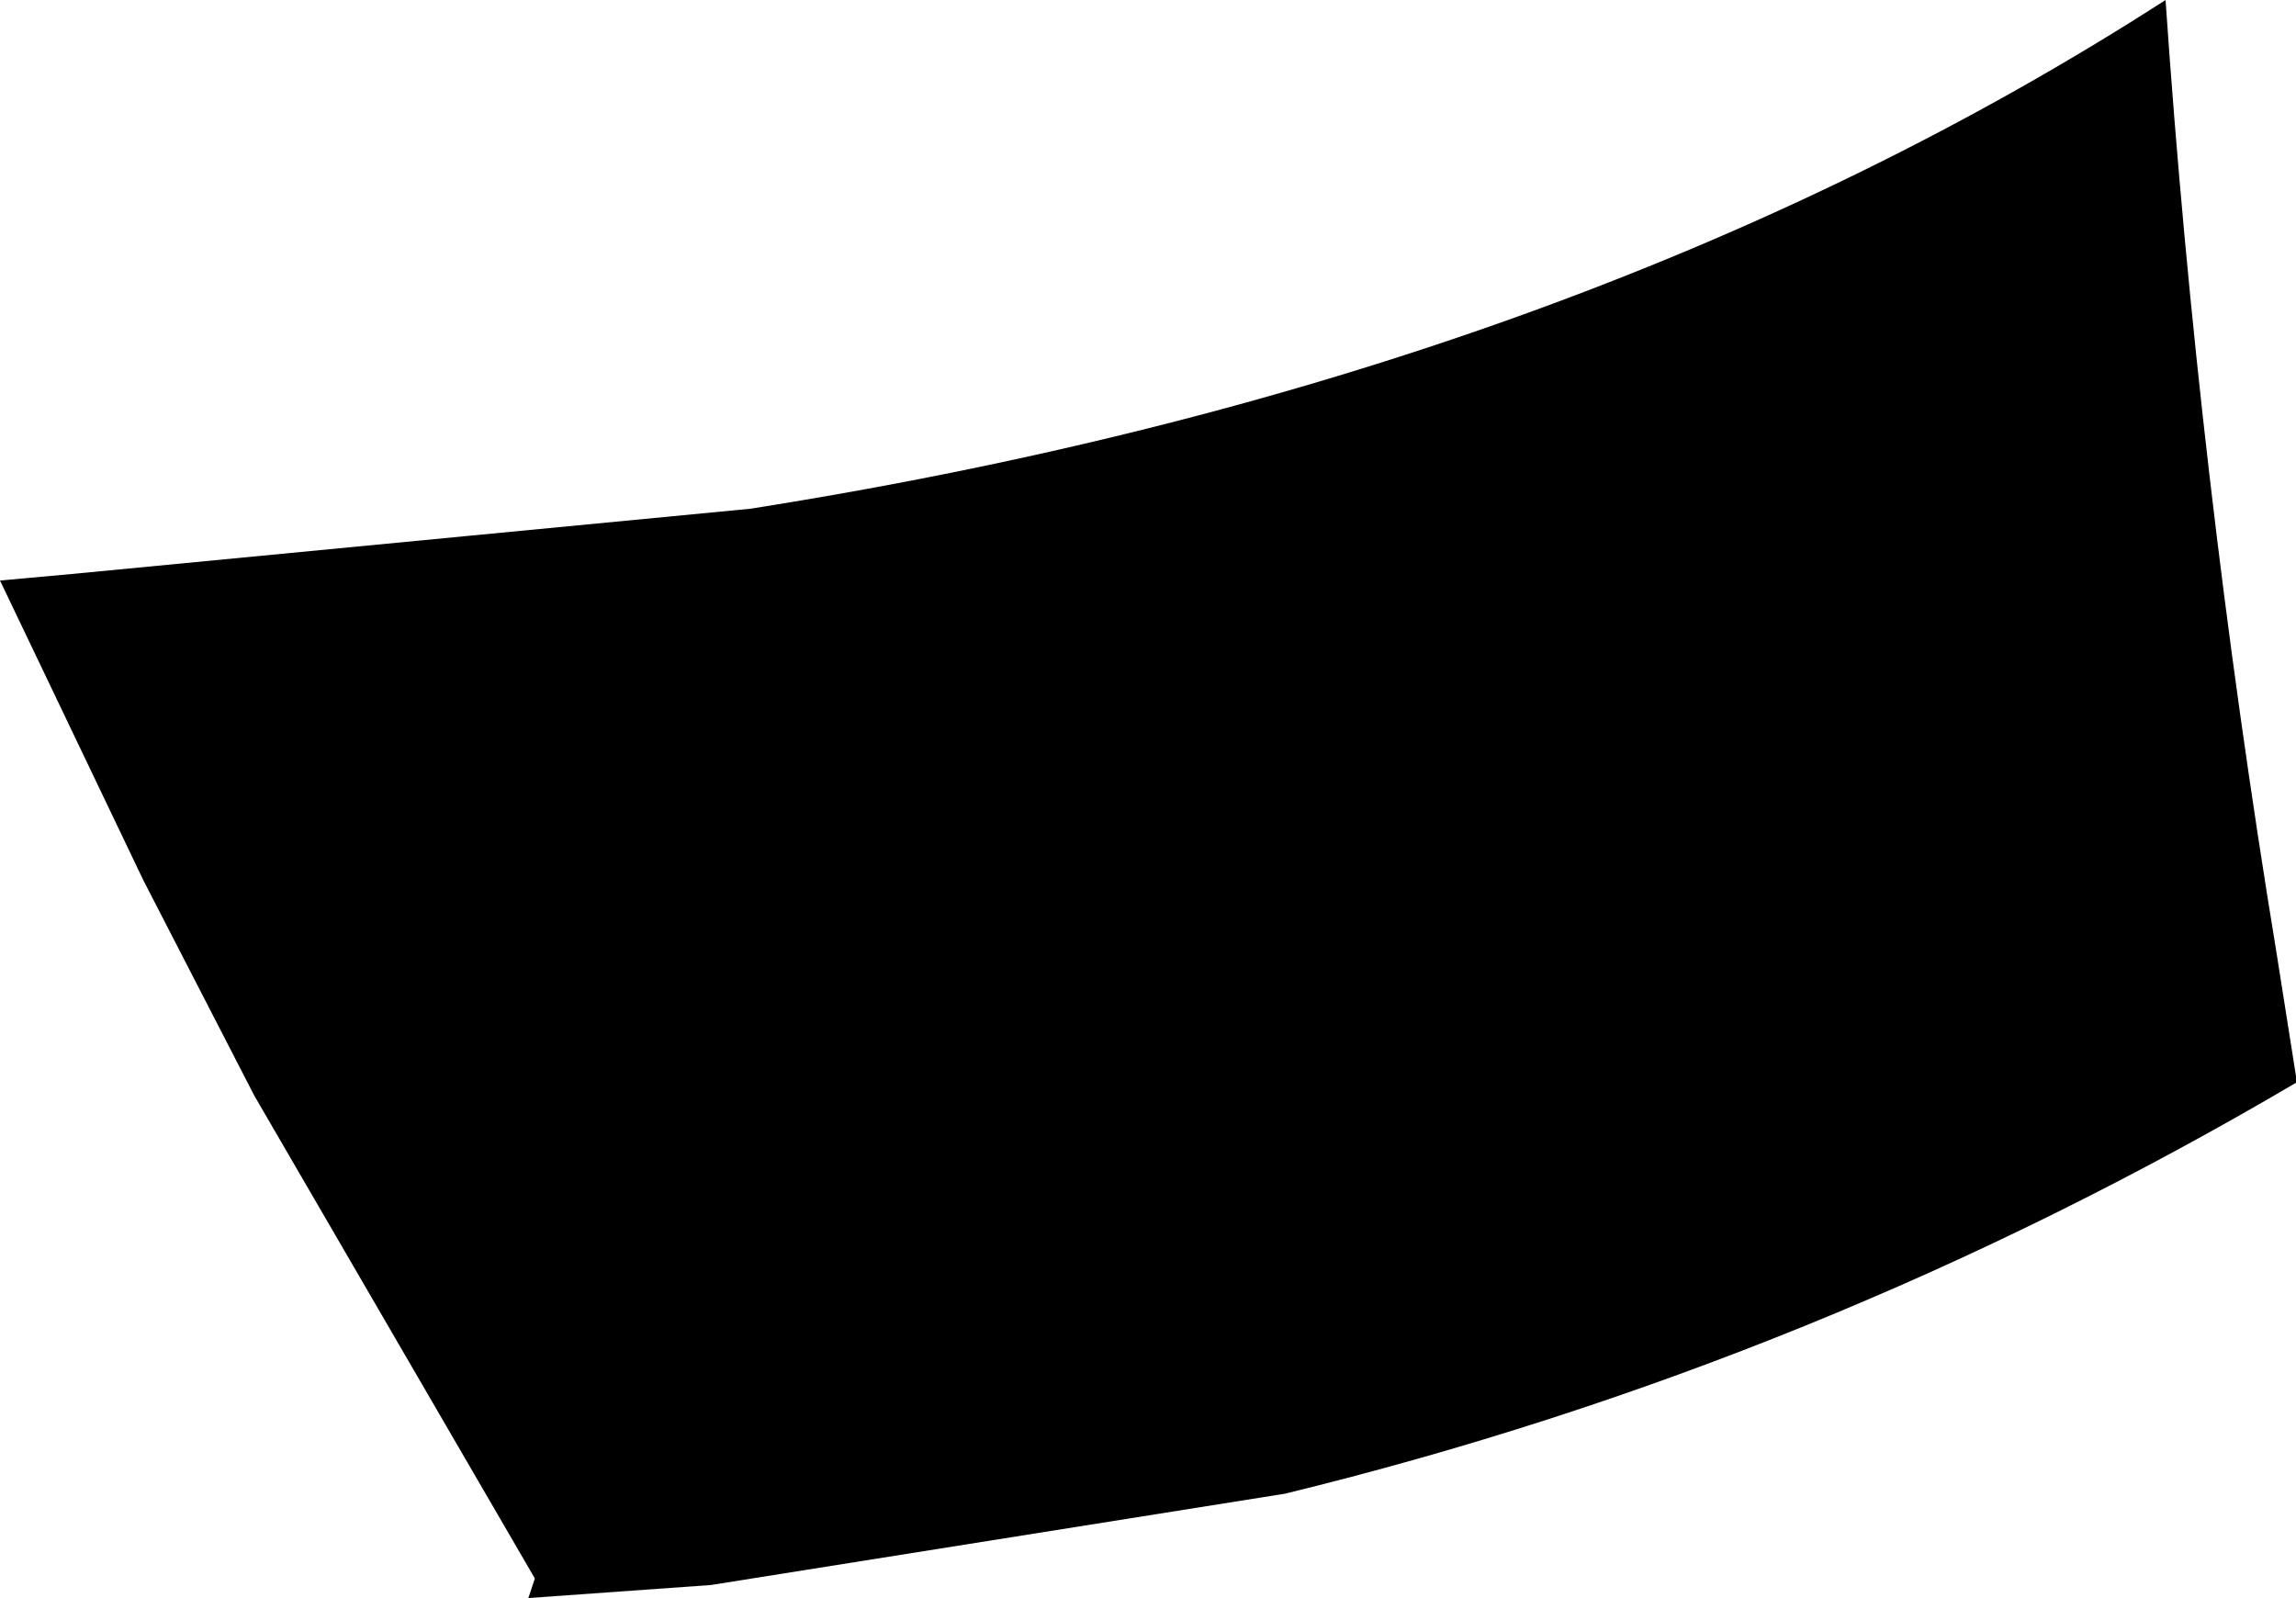 <?xml version="1.0" encoding="UTF-8" standalone="no"?>
<svg xmlns:xlink="http://www.w3.org/1999/xlink" height="12.25px" width="17.6px" xmlns="http://www.w3.org/2000/svg">
  <g transform="matrix(1.0, 0.0, 0.0, 1.0, -144.25, -250.45)">
    <path d="M161.85 258.75 Q158.2 260.9 154.1 261.9 L149.7 262.6 148.3 262.7 148.35 262.55 146.2 258.85 145.35 257.2 144.25 254.9 144.8 254.85 150.0 254.35 Q156.35 253.35 160.85 250.45 161.1 254.1 161.7 257.75 L161.85 258.7 161.85 258.75" fill="#000000" fill-rule="evenodd" stroke="none"/>
  </g>
</svg>
